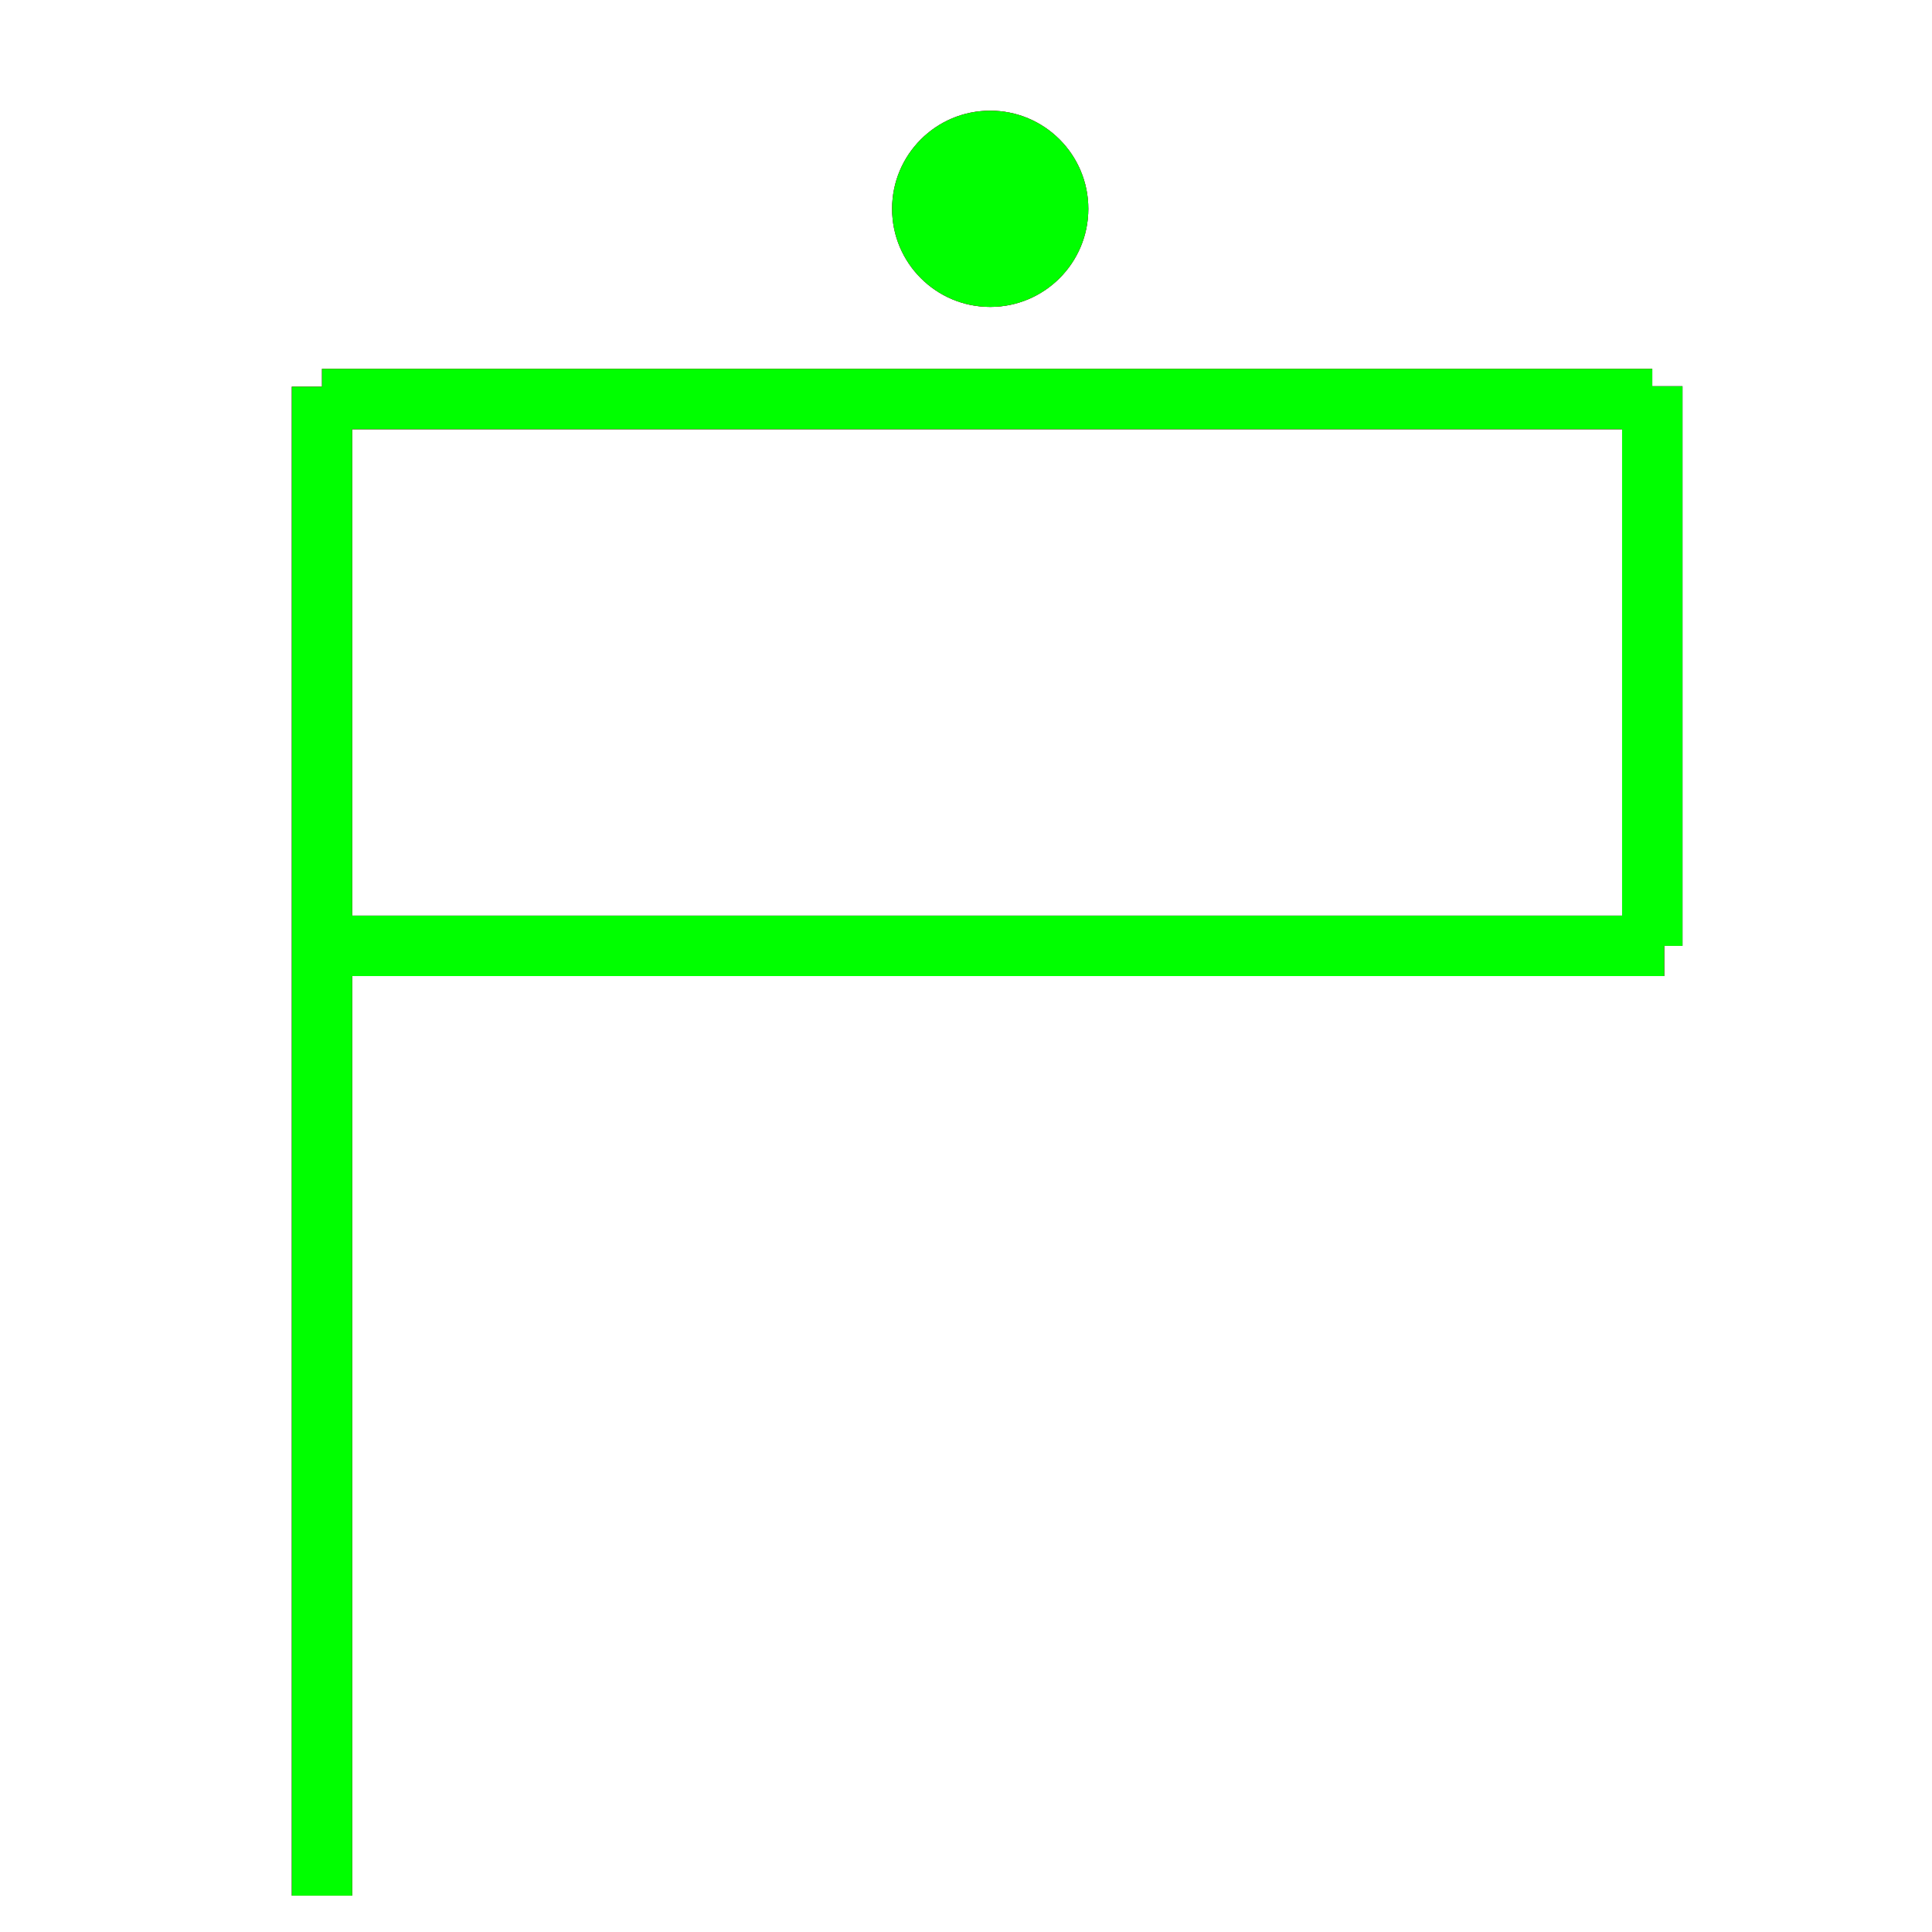 ﻿<?xml version="1.0" encoding="utf-8"?>
<!-- Generator: Adobe Illustrator 14.0.0, SVG Export Plug-In . SVG Version: 6.00 Build 43363)  -->
<!DOCTYPE svg PUBLIC "-//W3C//DTD SVG 1.1//EN" "http://www.w3.org/Graphics/SVG/1.1/DTD/svg11.dtd">
<svg version="1.1" id="图层_1_1_" xmlns="http://www.w3.org/2000/svg" xmlns:xlink="http://www.w3.org/1999/xlink" x="0px"
	 y="0px" width="64px" height="64px" viewBox="0 0 64 64" enable-background="new 0 0 64 64" xml:space="preserve">
<g id="Blue">
	<line fill="none" stroke-width="2" stroke="#0000FF" x1="10.667" y1="12.809" x2="10.667" y2="62.795"/>
	<line fill="none" stroke-width="2" stroke="#0000FF" x1="10.667" y1="13.219" x2="54.734" y2="13.219"/>
	<line fill="none" stroke-width="2" stroke="#0000FF" x1="54.734" y1="12.795" x2="54.734" y2="31.333"/>
	<line fill="none" stroke-width="2" stroke="#0000FF" x1="55.131" y1="31.333" x2="10.667" y2="31.333"/>
	<circle fill="#0000FF" cx="32.802" cy="6.917" r="3.25"/>
</g>
<g id="Red">
	<line fill="none" stroke-width="2" stroke="#FF0000" x1="10.667" y1="12.809" x2="10.667" y2="62.795"/>
	<line fill="none" stroke-width="2" stroke="#FF0000" x1="10.667" y1="13.219" x2="54.734" y2="13.219"/>
	<line fill="none" stroke-width="2" stroke="#FF0000" x1="54.734" y1="12.795" x2="54.734" y2="31.333"/>
	<line fill="none" stroke-width="2" stroke="#FF0000" x1="55.131" y1="31.333" x2="10.667" y2="31.333"/>
	<circle fill="#FF0000" cx="32.802" cy="6.917" r="3.25"/>
</g>
<g id="White">
	<line fill="none" stroke-width="2" stroke="#00FF00" x1="10.667" y1="12.809" x2="10.667" y2="62.795"/>
	<line fill="none" stroke-width="2" stroke="#00FF00" x1="10.667" y1="13.219" x2="54.734" y2="13.219"/>
	<line fill="none" stroke-width="2" stroke="#00FF00" x1="54.734" y1="12.795" x2="54.734" y2="31.333"/>
	<line fill="none" stroke-width="2" stroke="#00FF00" x1="55.131" y1="31.333" x2="10.667" y2="31.333"/>
	<circle fill="#00FF00" cx="32.802" cy="6.917" r="3.25"/>
</g>
</svg>
